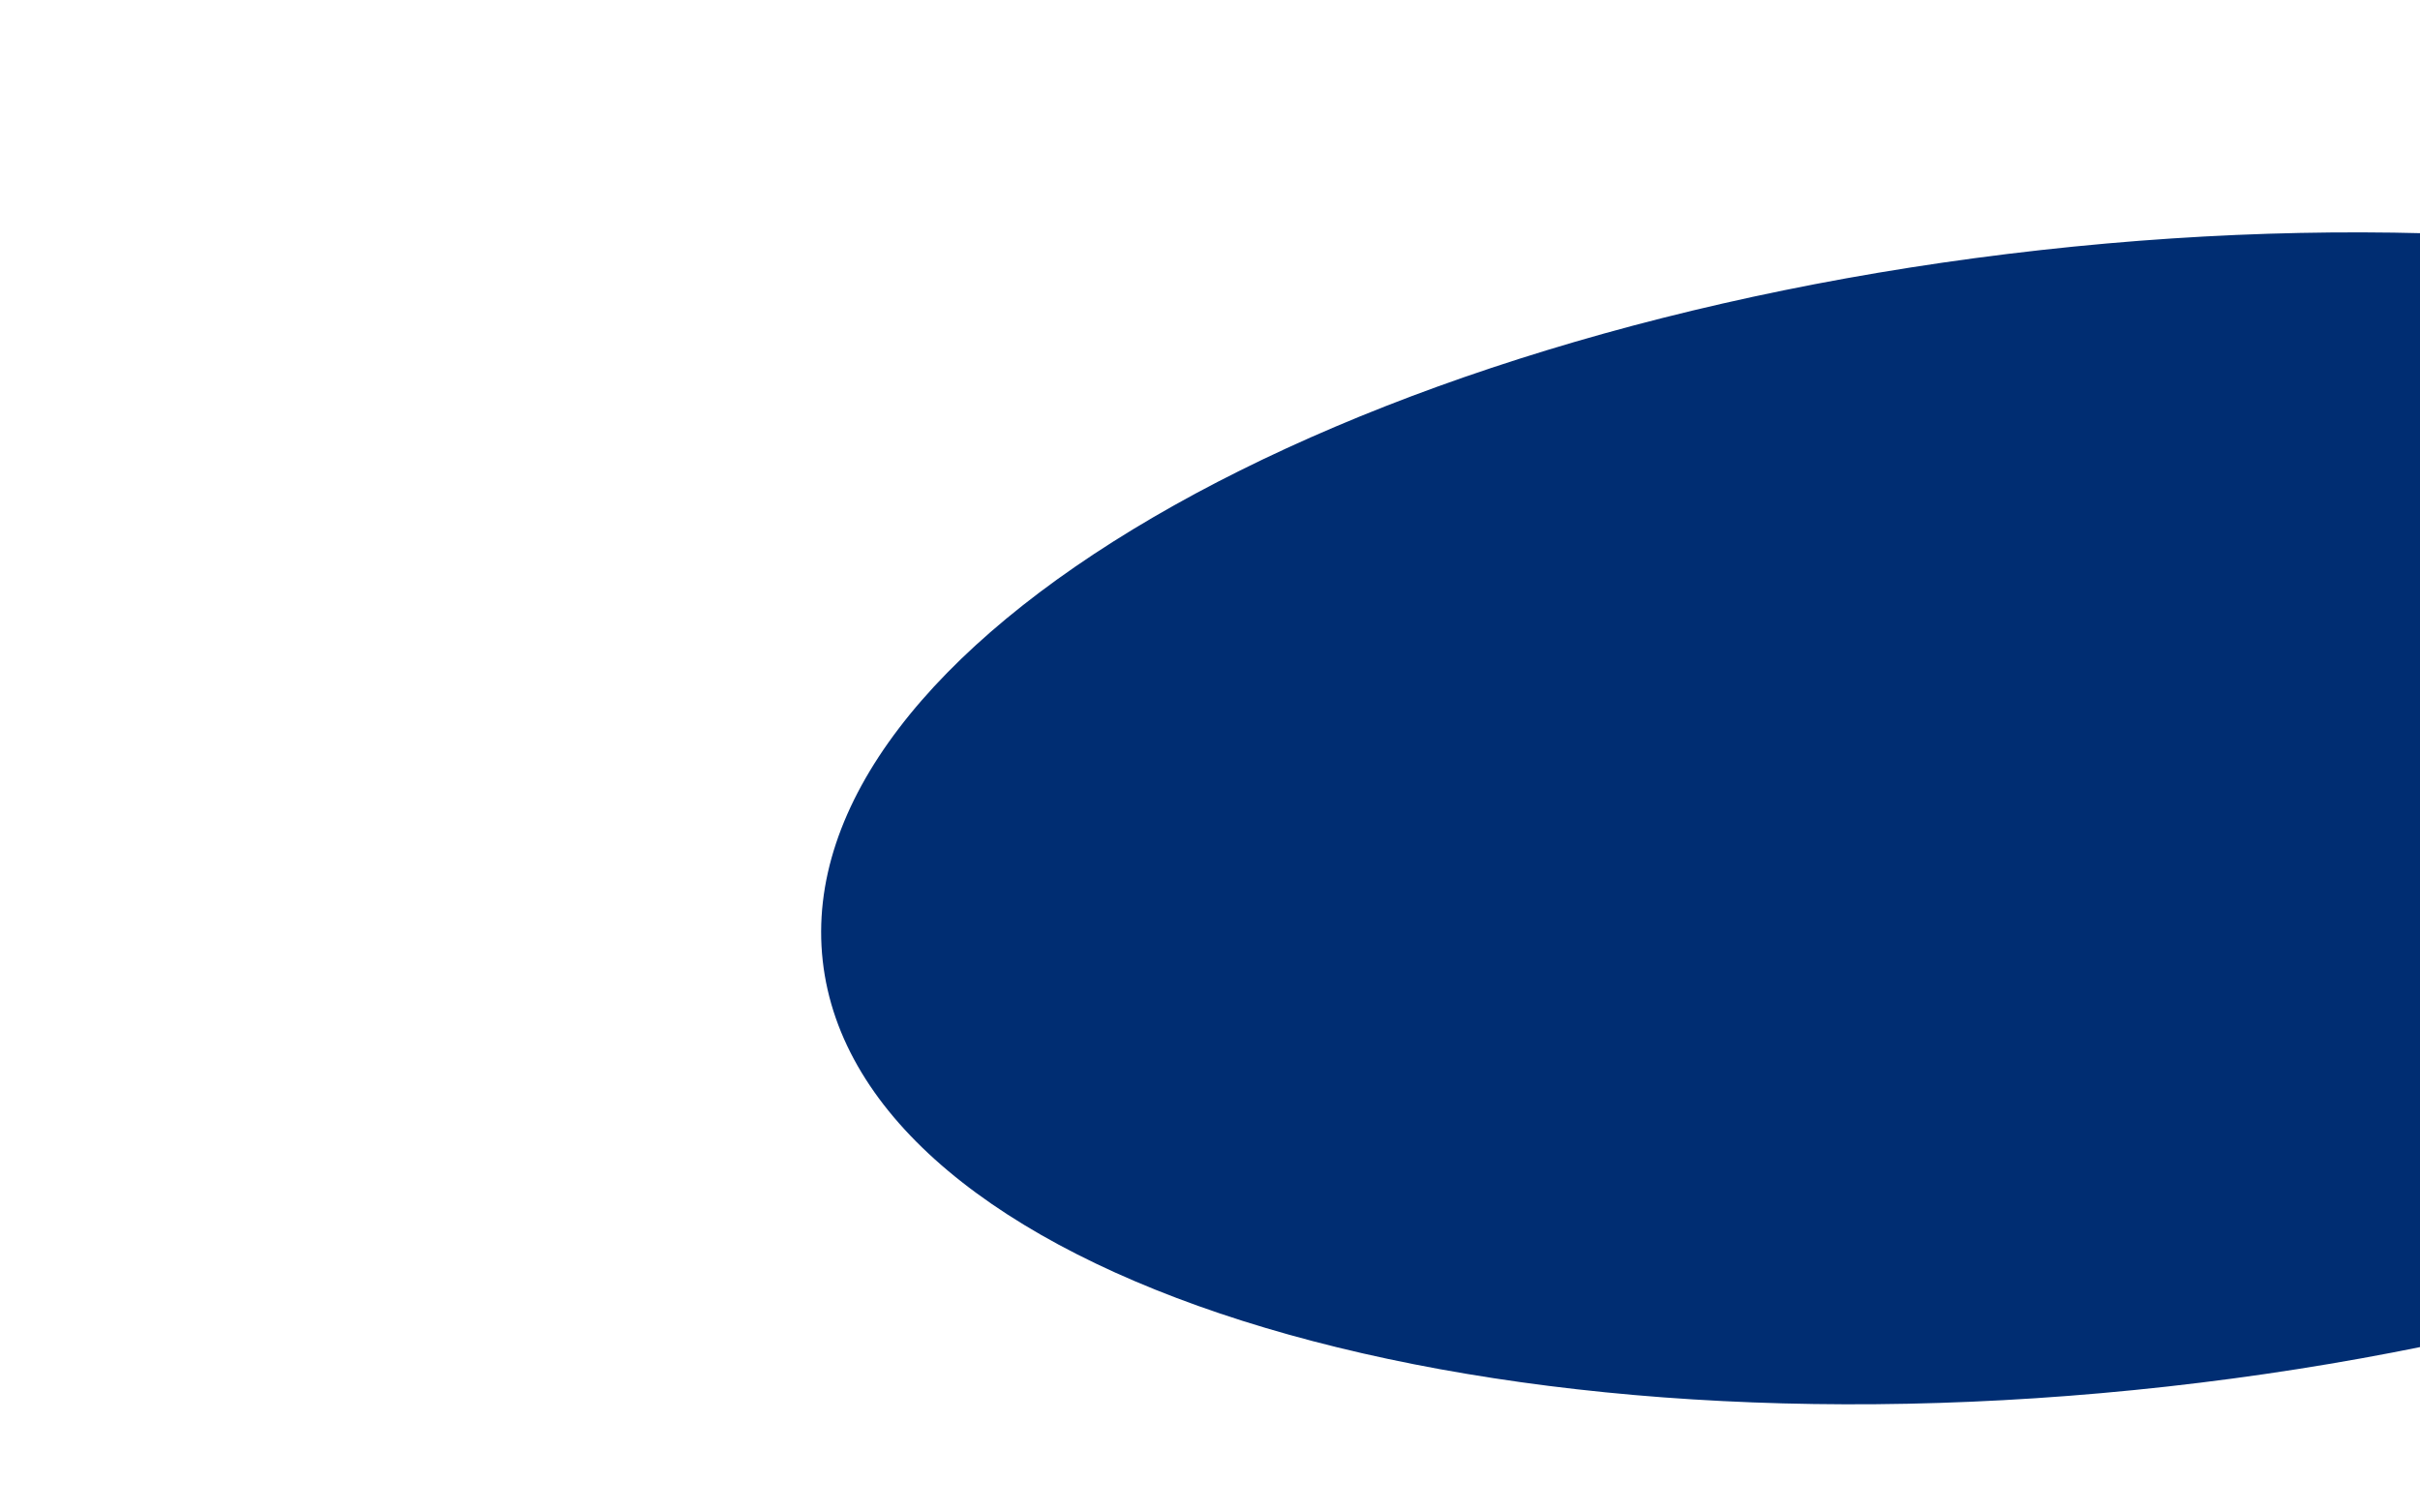 <svg xmlns="http://www.w3.org/2000/svg" width="642" height="401" viewBox="0 0 642 401">
  <defs>
    <style>
      .cls-1 {
        fill: #002d72;
        fill-rule: evenodd;
      }
    </style>
  </defs>
  <path id="SCWF" class="cls-1" d="M541.345,66.348C729.038,45.475,888.7,96.047,897.958,179.305S762.567,346.977,574.874,367.85s-347.354-29.7-356.613-112.957S353.652,87.221,541.345,66.348Z"/>
</svg>
